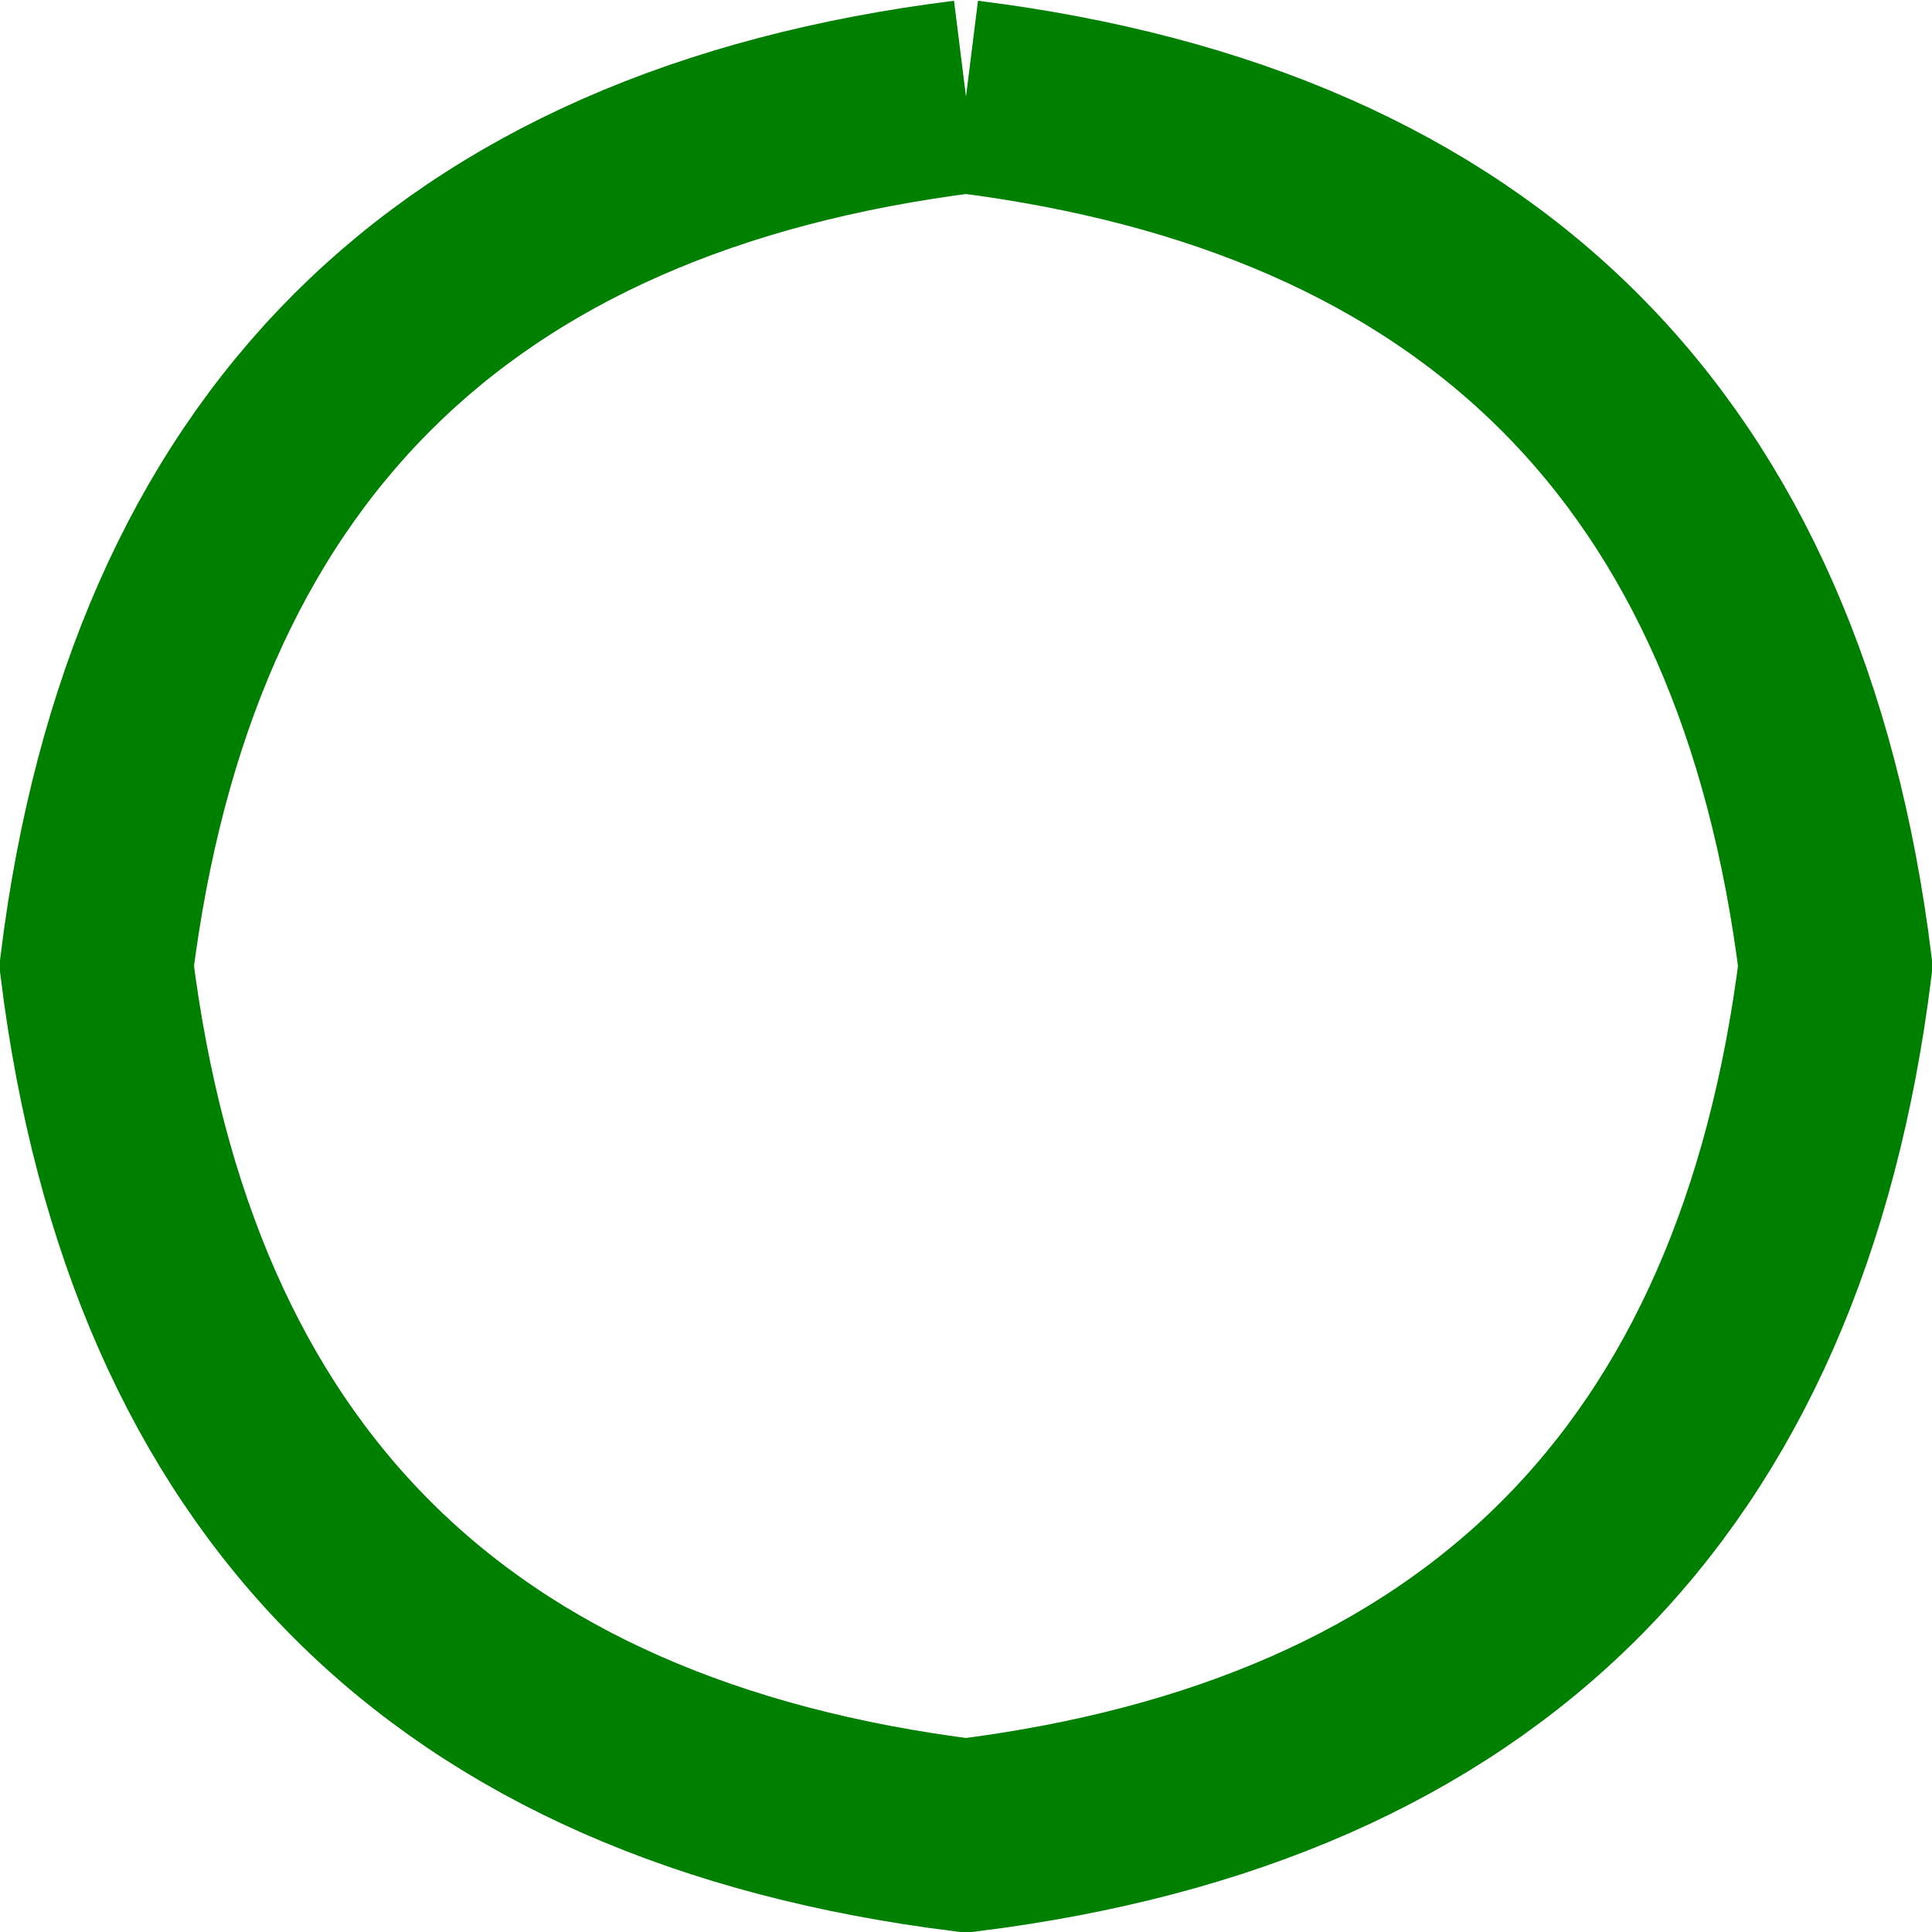 <svg width="50" height="50" xmlns="http://www.w3.org/2000/svg" version="1.1">
    <path d="M25,2.5 Q45,5 47.5,25 Q45,45 25,47.5 Q5,45 2.5,25 Q5,5 25,2.5" fill="none" stroke="green" stroke-width="5"/>
</svg>